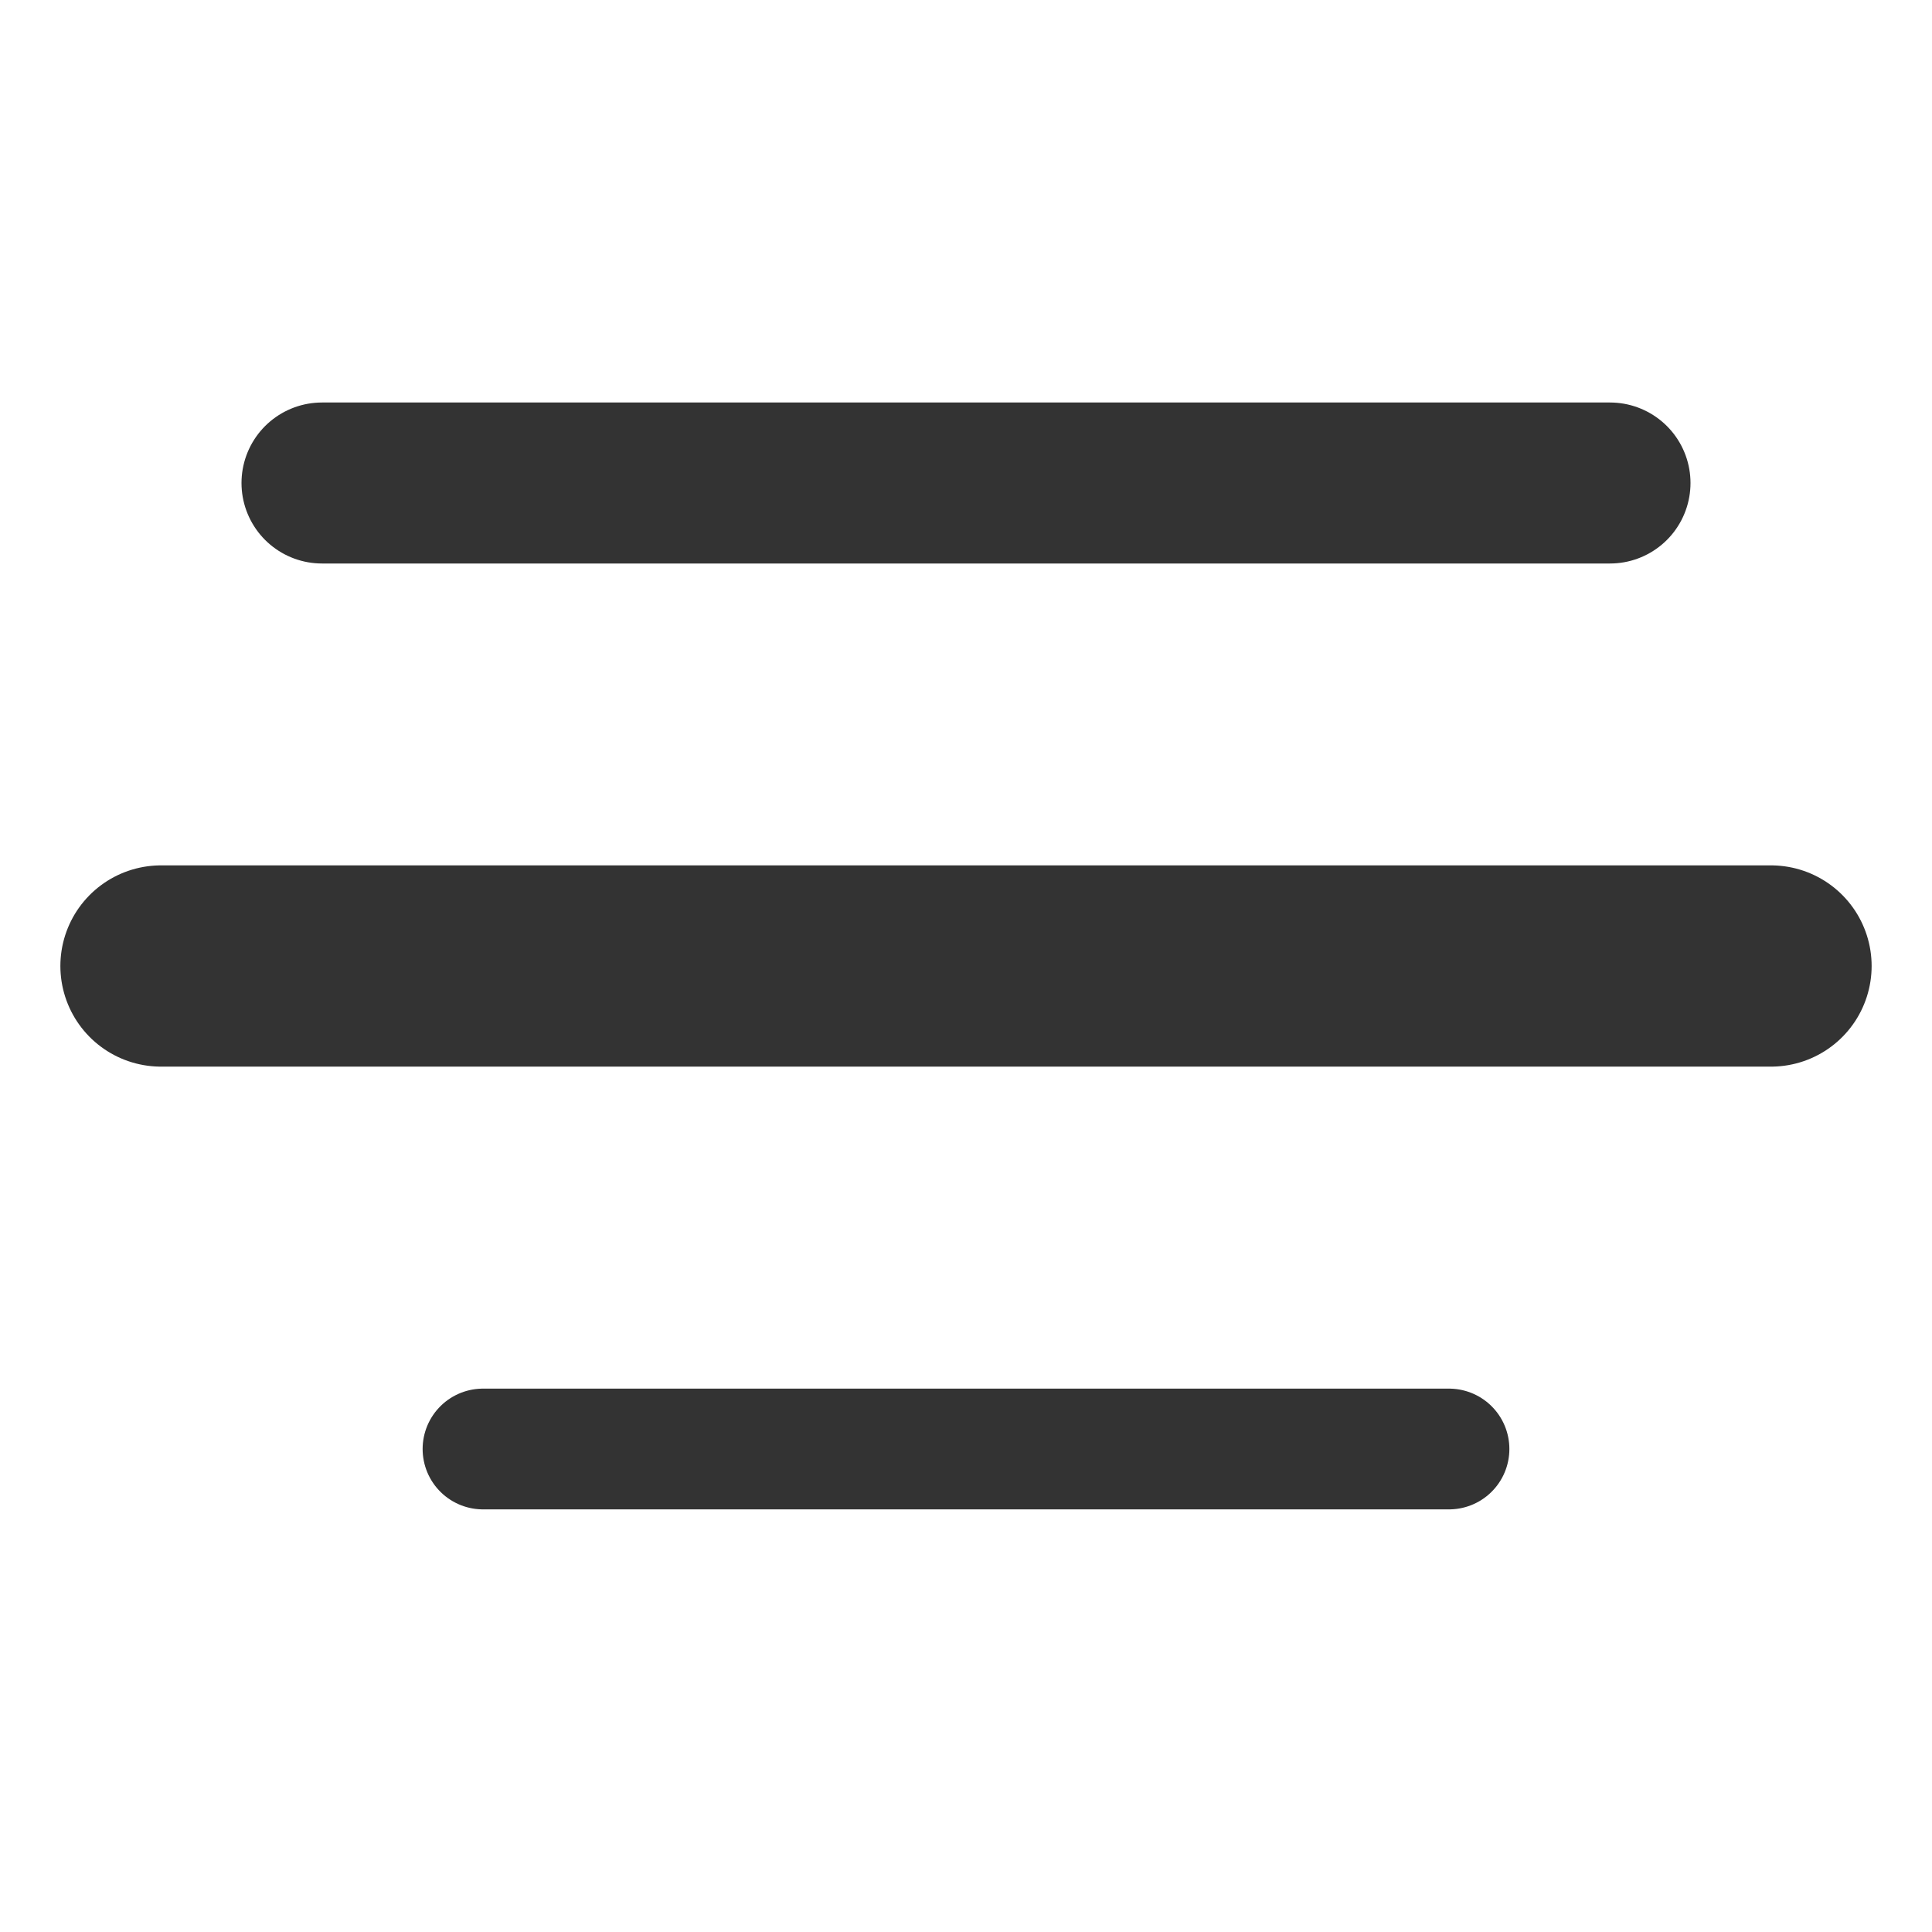 <svg xmlns="http://www.w3.org/2000/svg" width="48" height="48" viewBox="0 0 48 48">
  <!-- Top line: medium -->
  <line x1="8" y1="12" x2="40" y2="12" stroke="#333" stroke-width="4" stroke-linecap="round"/>
  <!-- Middle line: longest -->
  <line x1="4" y1="24" x2="44" y2="24" stroke="#333" stroke-width="5" stroke-linecap="round"/>
  <!-- Bottom line: shortest -->
  <line x1="12" y1="36" x2="36" y2="36" stroke="#333" stroke-width="3" stroke-linecap="round"/>
</svg>

